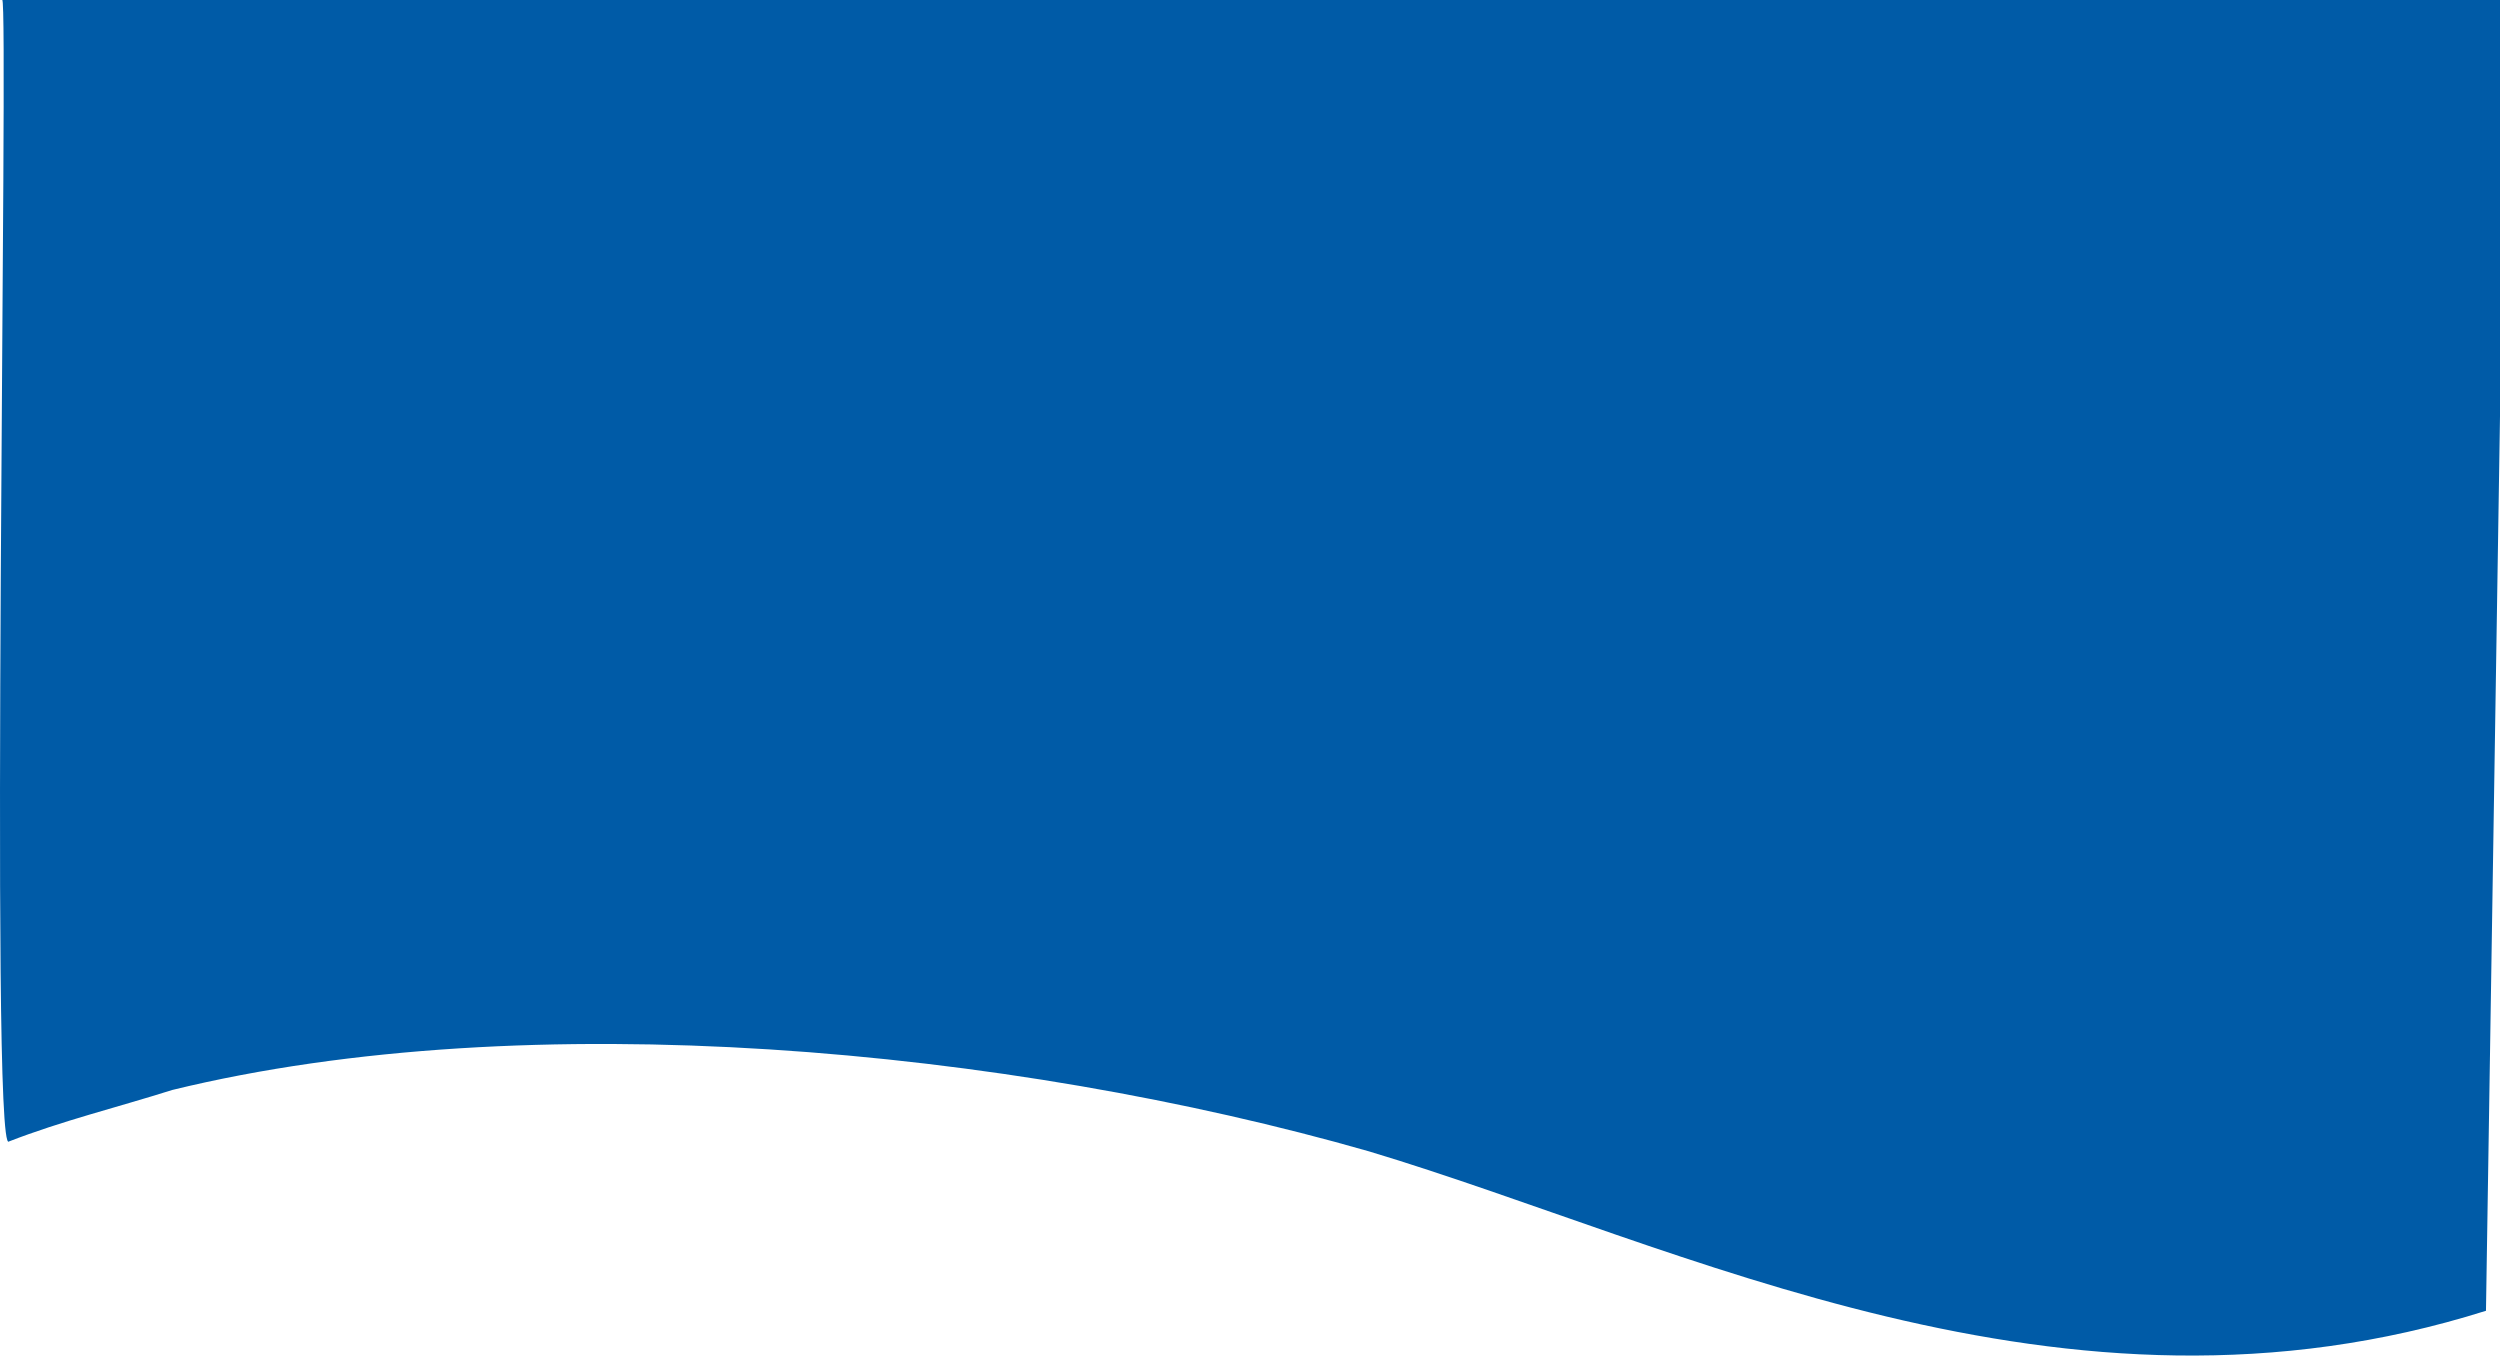 <?xml version="1.0" encoding="UTF-8"?>
<svg id="Layer_1" data-name="Layer 1" xmlns="http://www.w3.org/2000/svg" viewBox="0 0 1698.49 920.96">
  <defs>
    <style>
      .cls-1 {
        fill: #005ba7;
        stroke-width: 0px;
      }
    </style>
  </defs>
  <path class="cls-1" d="m1688.97,890.53c3.17-1,6.34-2.03,9.52-3.09"/>
  <path class="cls-1" d="m1698.49,282.86V0H1.52C6.05-1.6-7.19,790.18,6.12,775.5c36.01-14,73.01-23,111.01-35,241.79-59.08,568.73-28.28,813.05,41.76,212.71,63.9,471.24,199.06,758.78,108.28"/>
</svg>